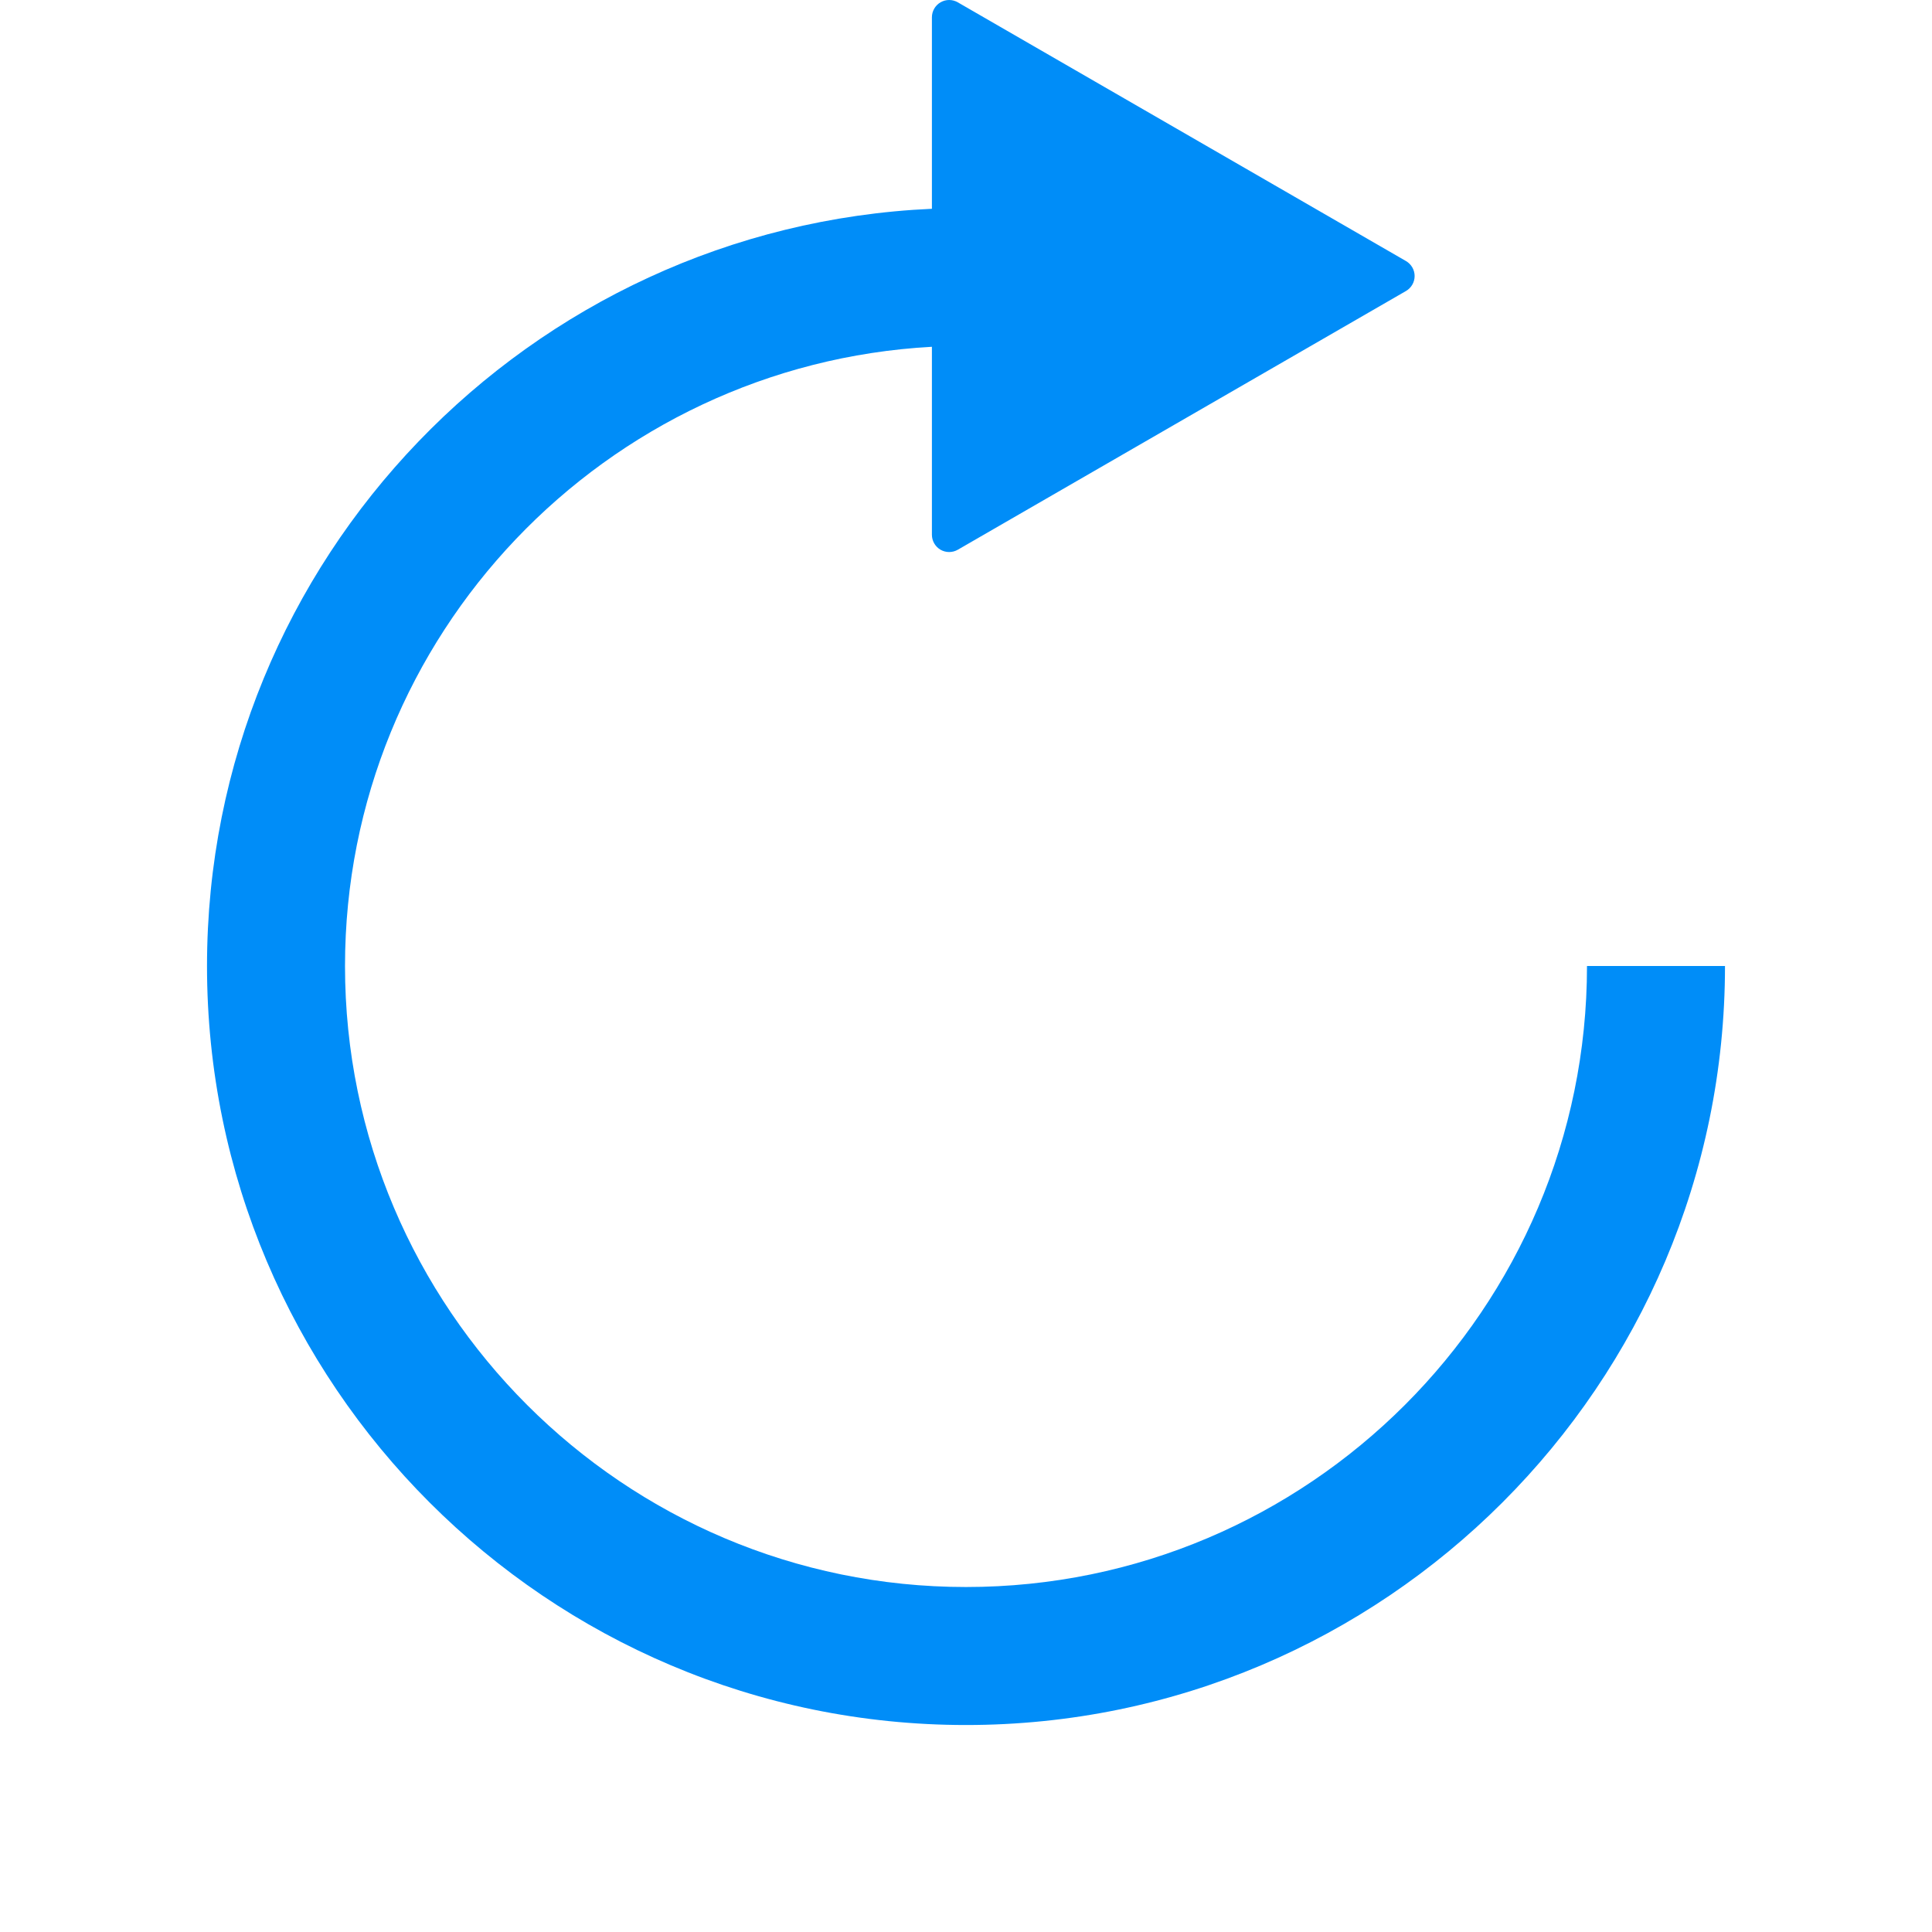 <svg t="1577450903635" class="icon" viewBox="0 0 1024 1024" version="1.1" xmlns="http://www.w3.org/2000/svg" p-id="2785" width="300" height="300"><path d="M841.14 512.013c0 181.499-147.641 329.14-329.14 329.14s-329.14-147.641-329.14-329.14c0-175.392 137.999-318.747 311.069-328.211l0 99.642c0 3.249 1.75 6.287 4.571 7.929 1.428 0.821 3.001 1.214 4.571 1.214s3.143-0.393 4.571-1.214l237.57-137.142c2.821-1.642 4.571-4.679 4.571-7.929s-1.75-6.287-4.571-7.929l-237.57-137.142c-2.856-1.642-6.287-1.642-9.143 0-2.821 1.642-4.571 4.679-4.571 7.929l0 101.5C280.538 120.196 109.718 296.3 109.718 512.013c0 221.82 180.462 402.282 402.282 402.282s402.282-180.462 402.282-402.282L841.14 512.013z" p-id="2786" fill="#008df8"></path></svg>